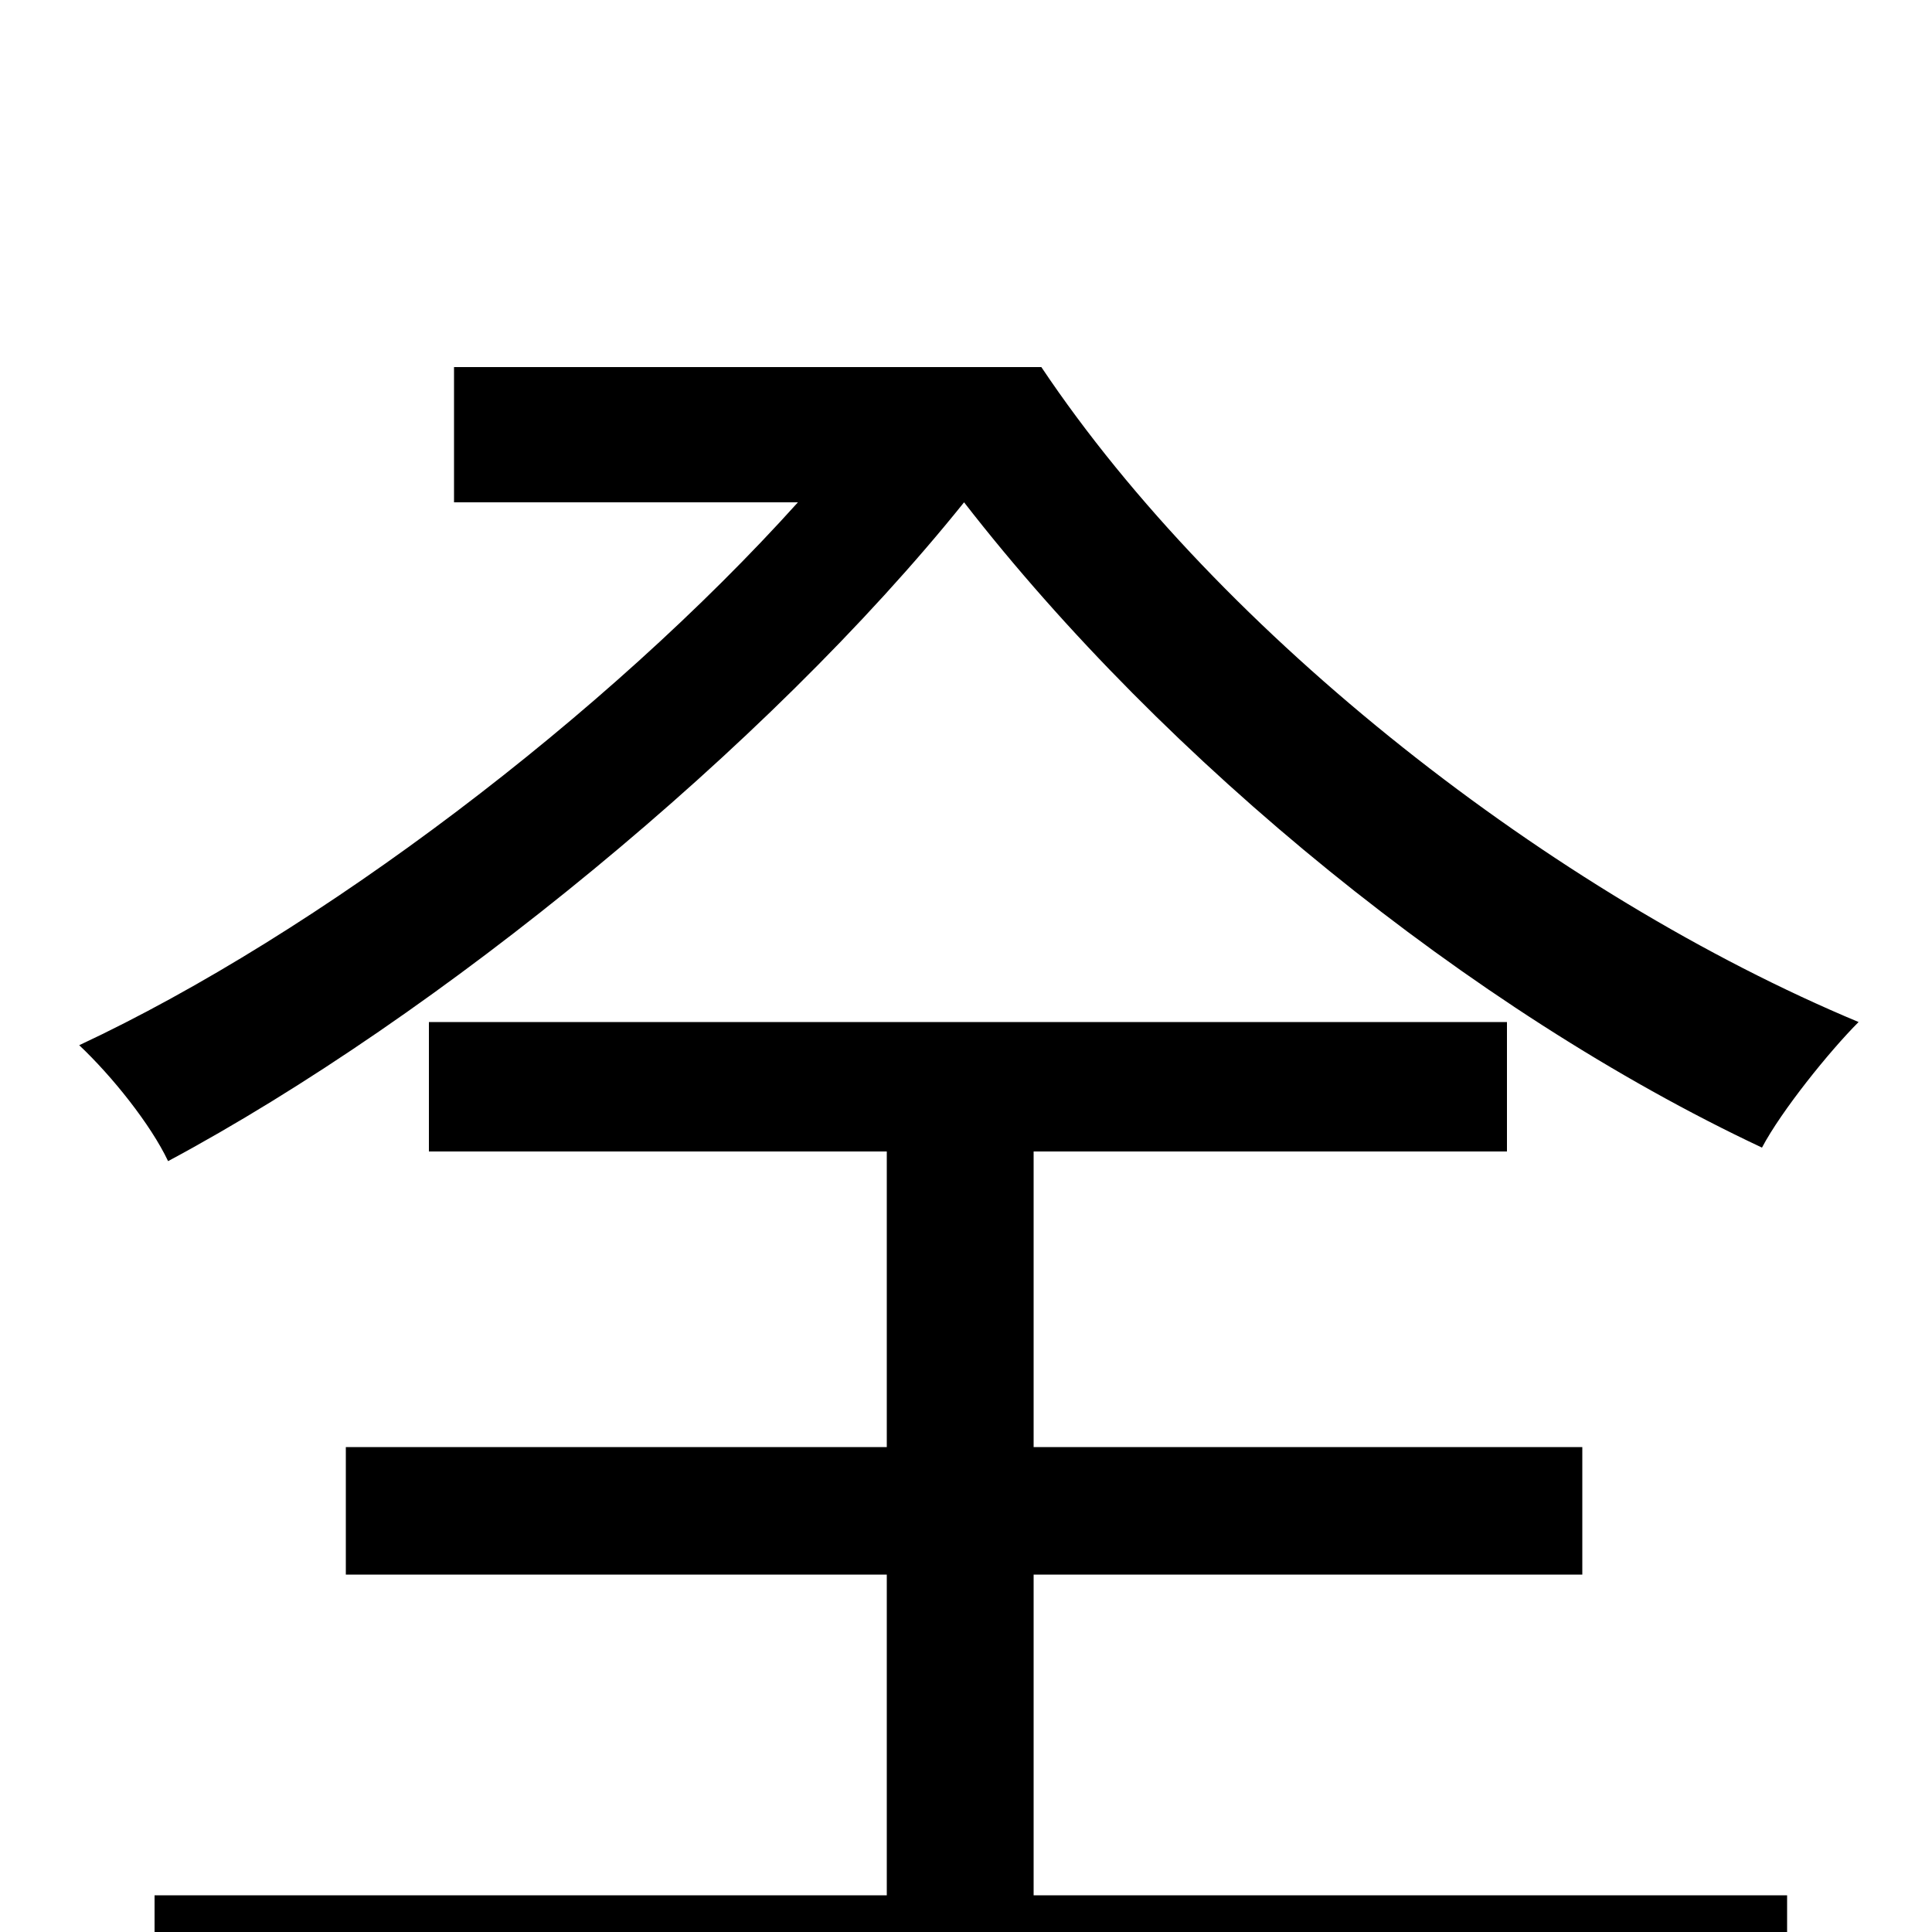 <svg xmlns="http://www.w3.org/2000/svg" viewBox="0 -1000 1000 1000">
	<path fill="#000000" d="M235 -810V-740H413C314 -630 165 -517 41 -459C58 -443 78 -418 87 -399C227 -474 397 -613 499 -740C603 -606 761 -477 912 -406C922 -425 947 -456 962 -471C804 -537 632 -671 539 -810ZM535 -185H819V-251H535V-404H780V-471H222V-404H459V-251H179V-185H459V-19H80V49H925V-19H535Z"/>
</svg>
